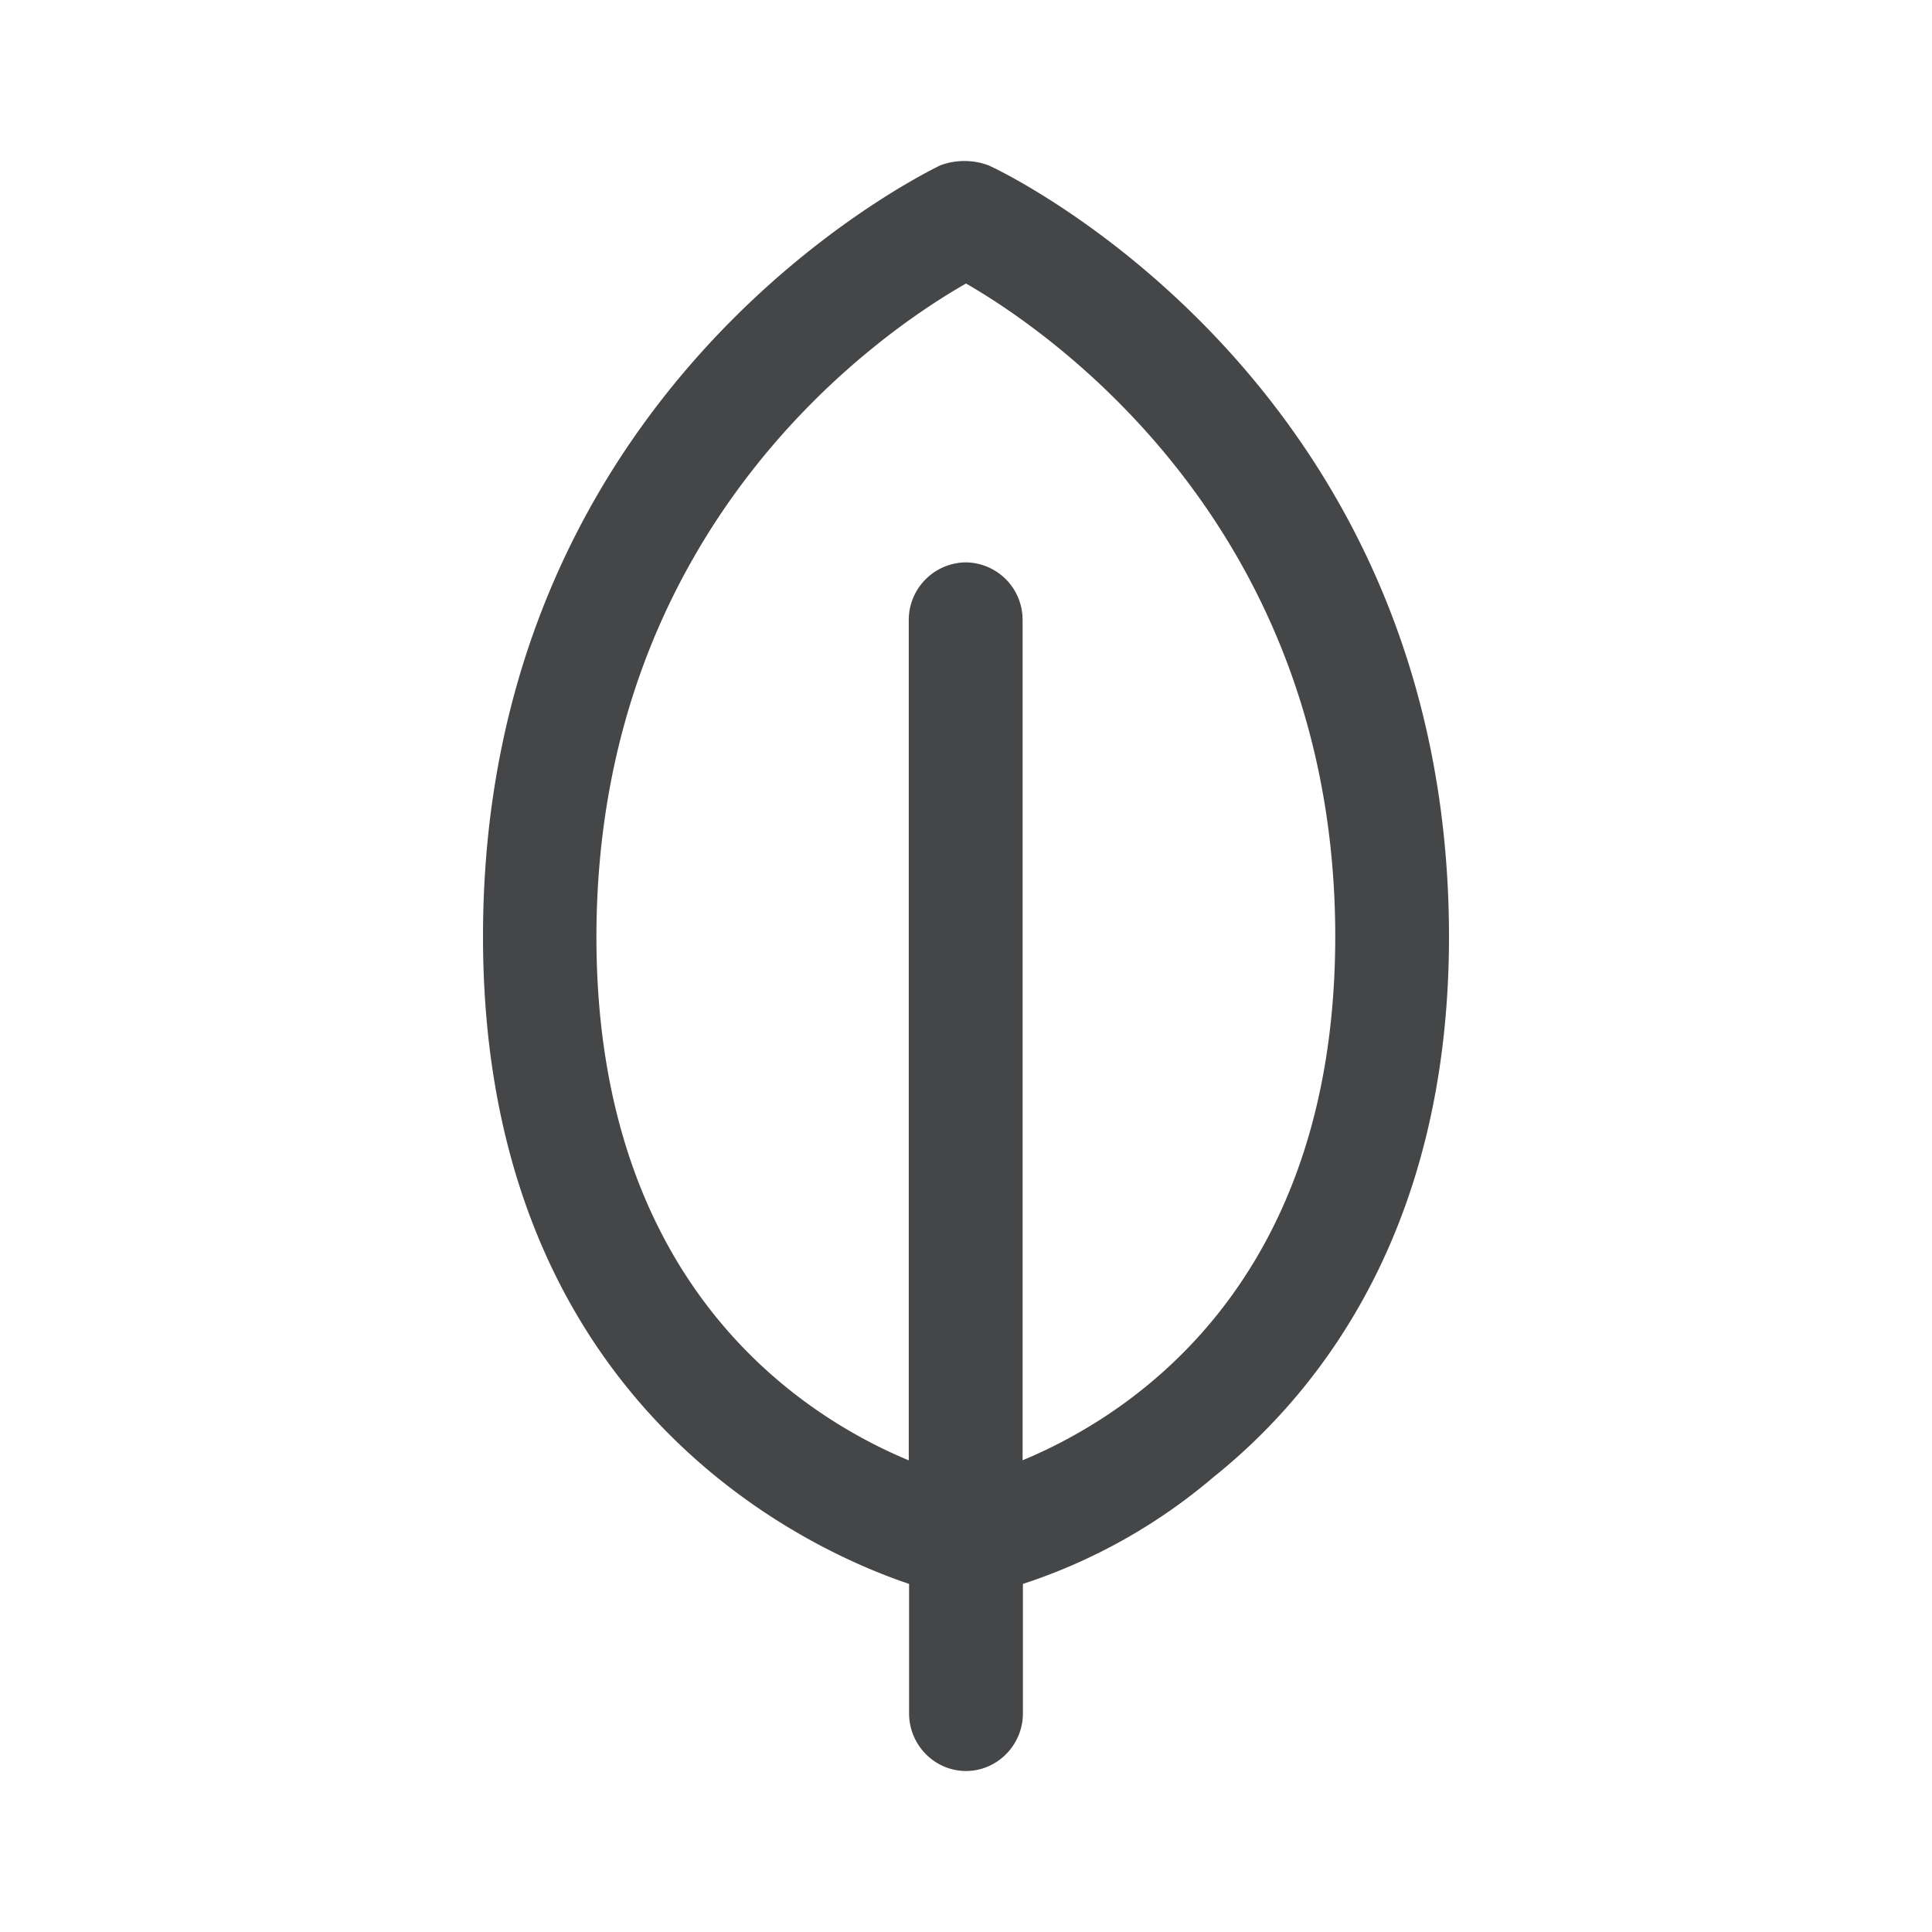 <svg width="24" height="24" xmlns="http://www.w3.org/2000/svg"><path d="M12.28 2.054a.86.86 0 0 0-.6 0C11.467 2.162 6 4.806 6 11.633c0 5.647 3.81 7.543 5.293 8.043v1.608c0 .396.32.716.707.716.39 0 .707-.324.707-.716v-1.608a7 7 0 0 0 2.364-1.324C16.41 17.28 18 15.241 18 11.633c-.004-6.827-5.475-9.471-5.72-9.579Zm.423 16.086V7.701a.713.713 0 0 0-.707-.715.716.716 0 0 0-.707.715v10.44c-1.377-.573-3.88-2.216-3.88-6.504.004-5.111 3.533-7.511 4.591-8.115 1.058.608 4.587 3.04 4.587 8.115-.004 4.288-2.507 5.931-3.884 6.503Z" fill="#313235" fill-rule="nonzero" opacity=".9"/></svg>